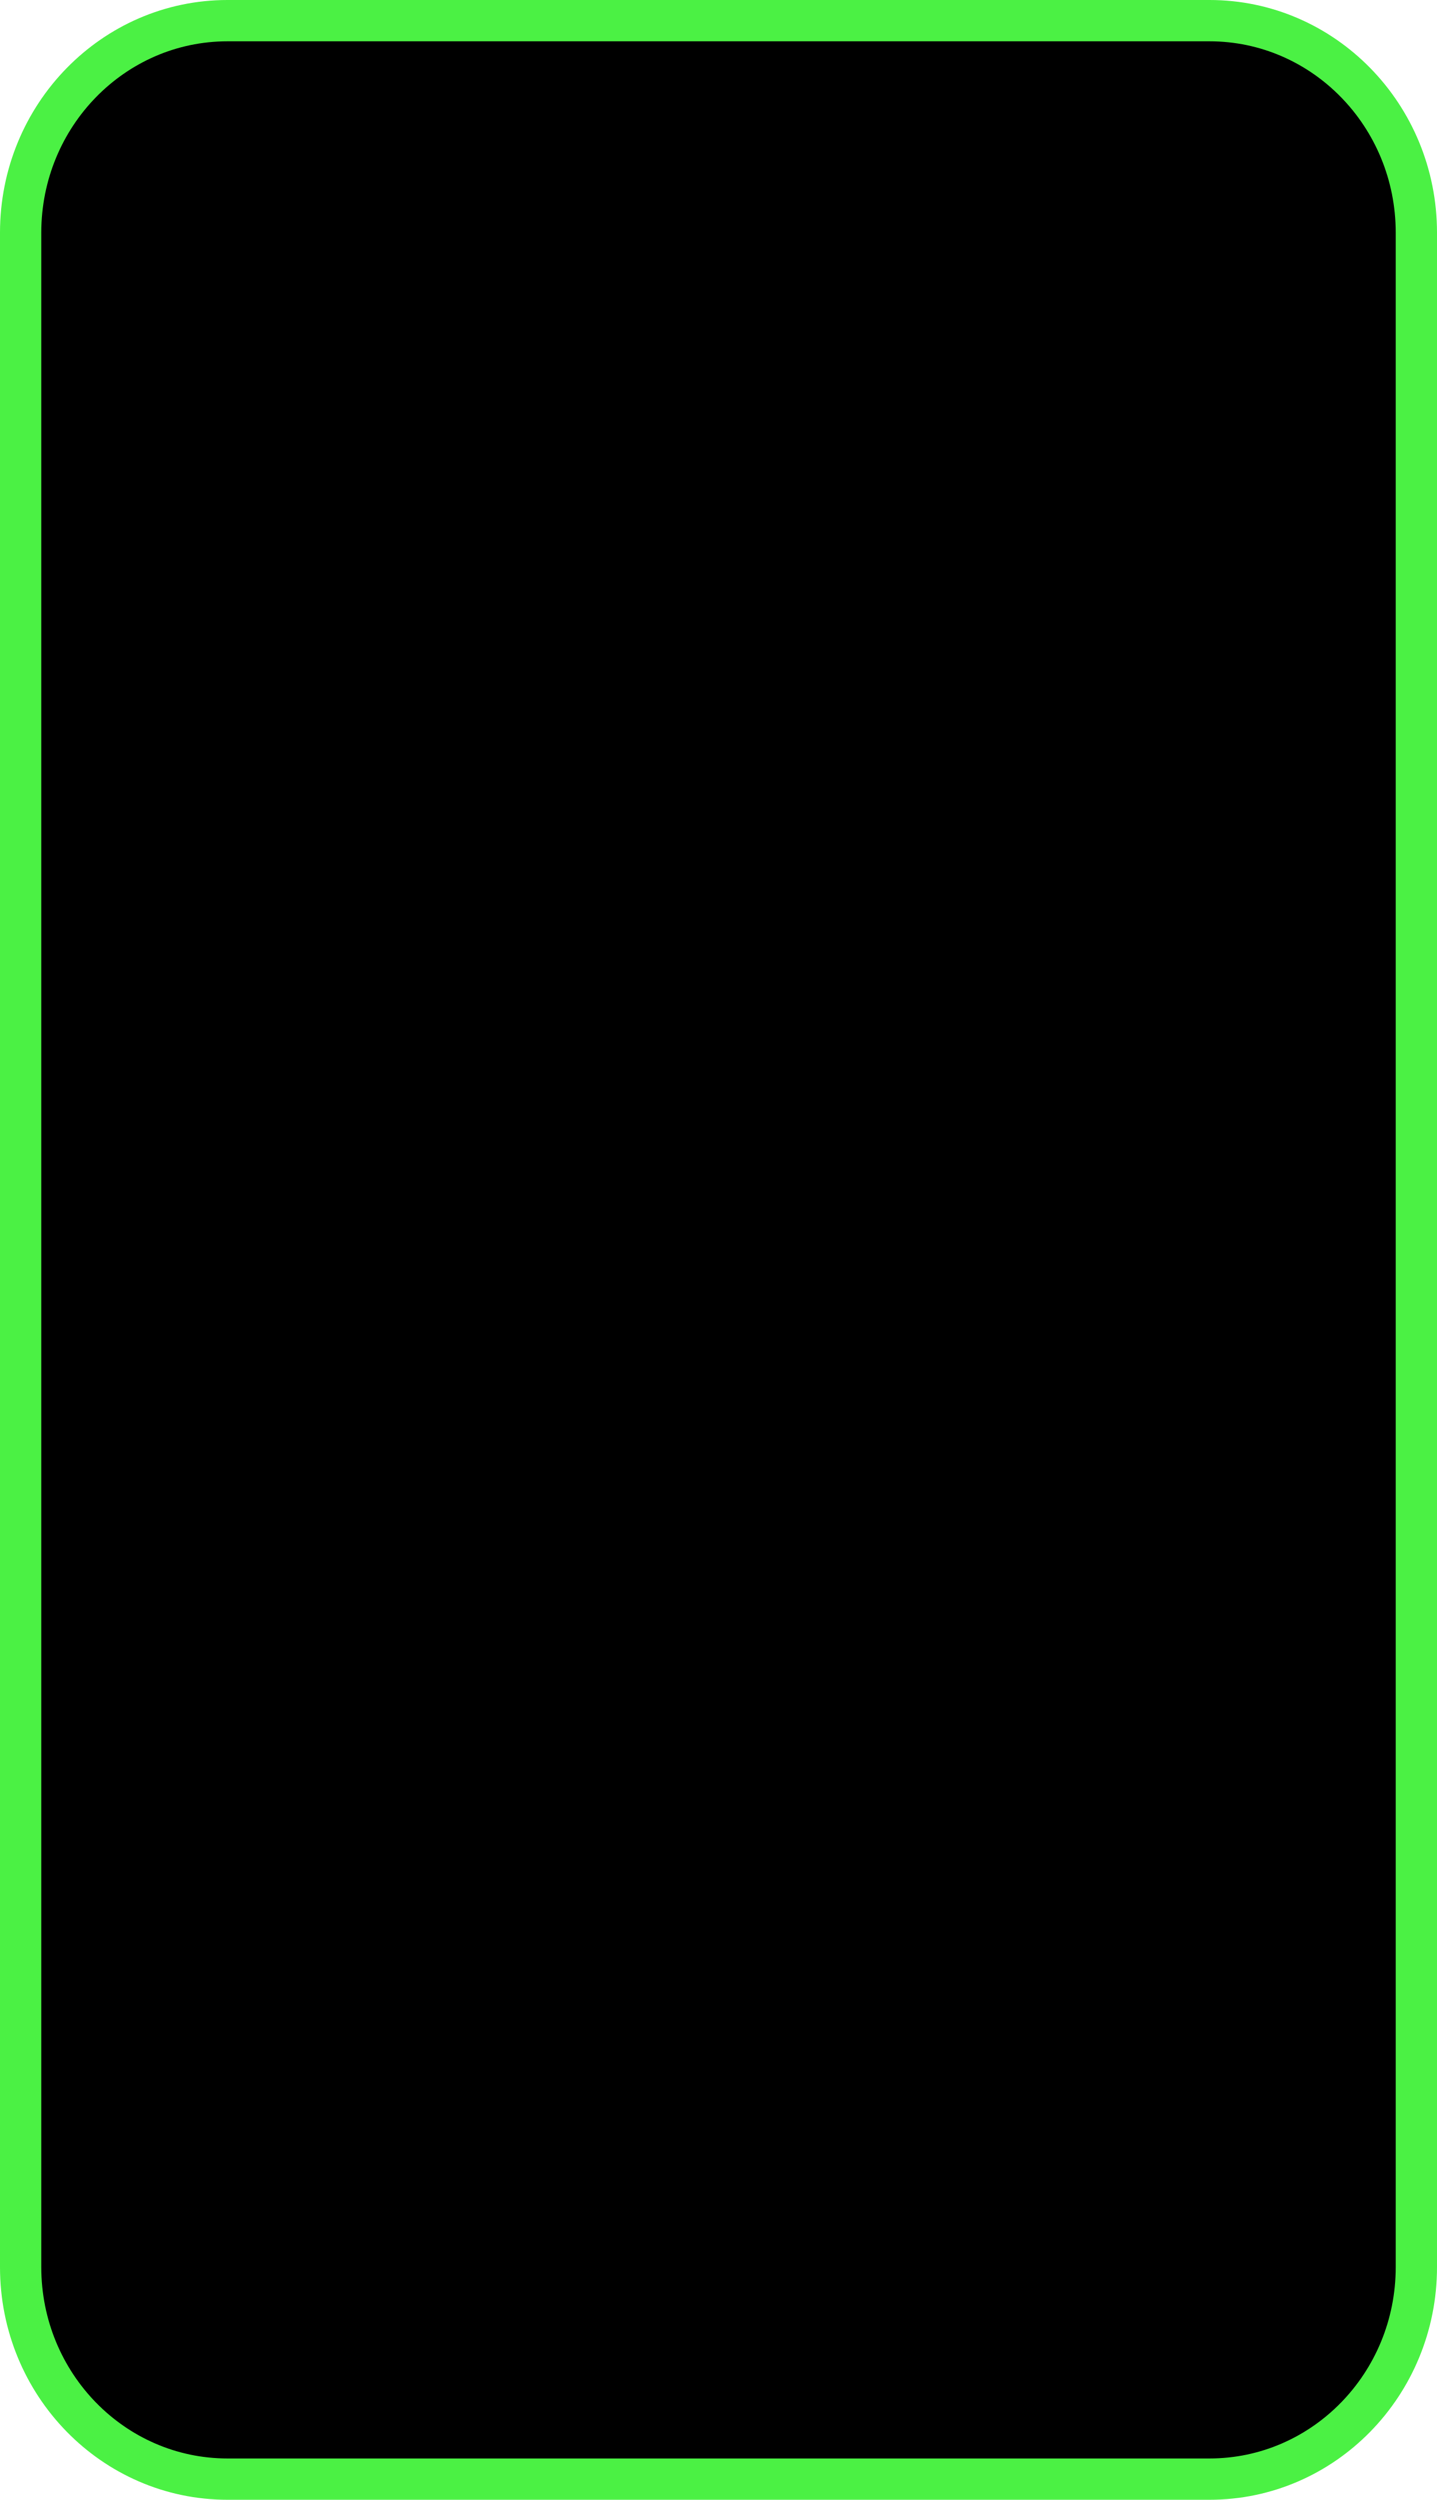 <svg version="1.1" xmlns="http://www.w3.org/2000/svg" xmlns:xlink="http://www.w3.org/1999/xlink" width="243.662" height="423.643" viewBox="0,0,243.662,423.643"><g transform="translate(-198.169,-94.179)"><g data-paper-data="{&quot;isPaintingLayer&quot;:true}" fill="#000000" fill-rule="nonzero" stroke="#4bf144" stroke-width="7" stroke-linecap="butt" stroke-linejoin="miter" stroke-miterlimit="10" stroke-dasharray="" stroke-dashoffset="0" style="mix-blend-mode: normal"><path d="M236.755,514.321c-19.377,0 -35.086,-16.086 -35.086,-35.929v-344.784c0,-19.843 15.708,-35.929 35.086,-35.929h166.49c19.377,0 35.086,16.086 35.086,35.929v344.784c0,19.843 -15.709,35.929 -35.086,35.929z"/></g></g></svg>